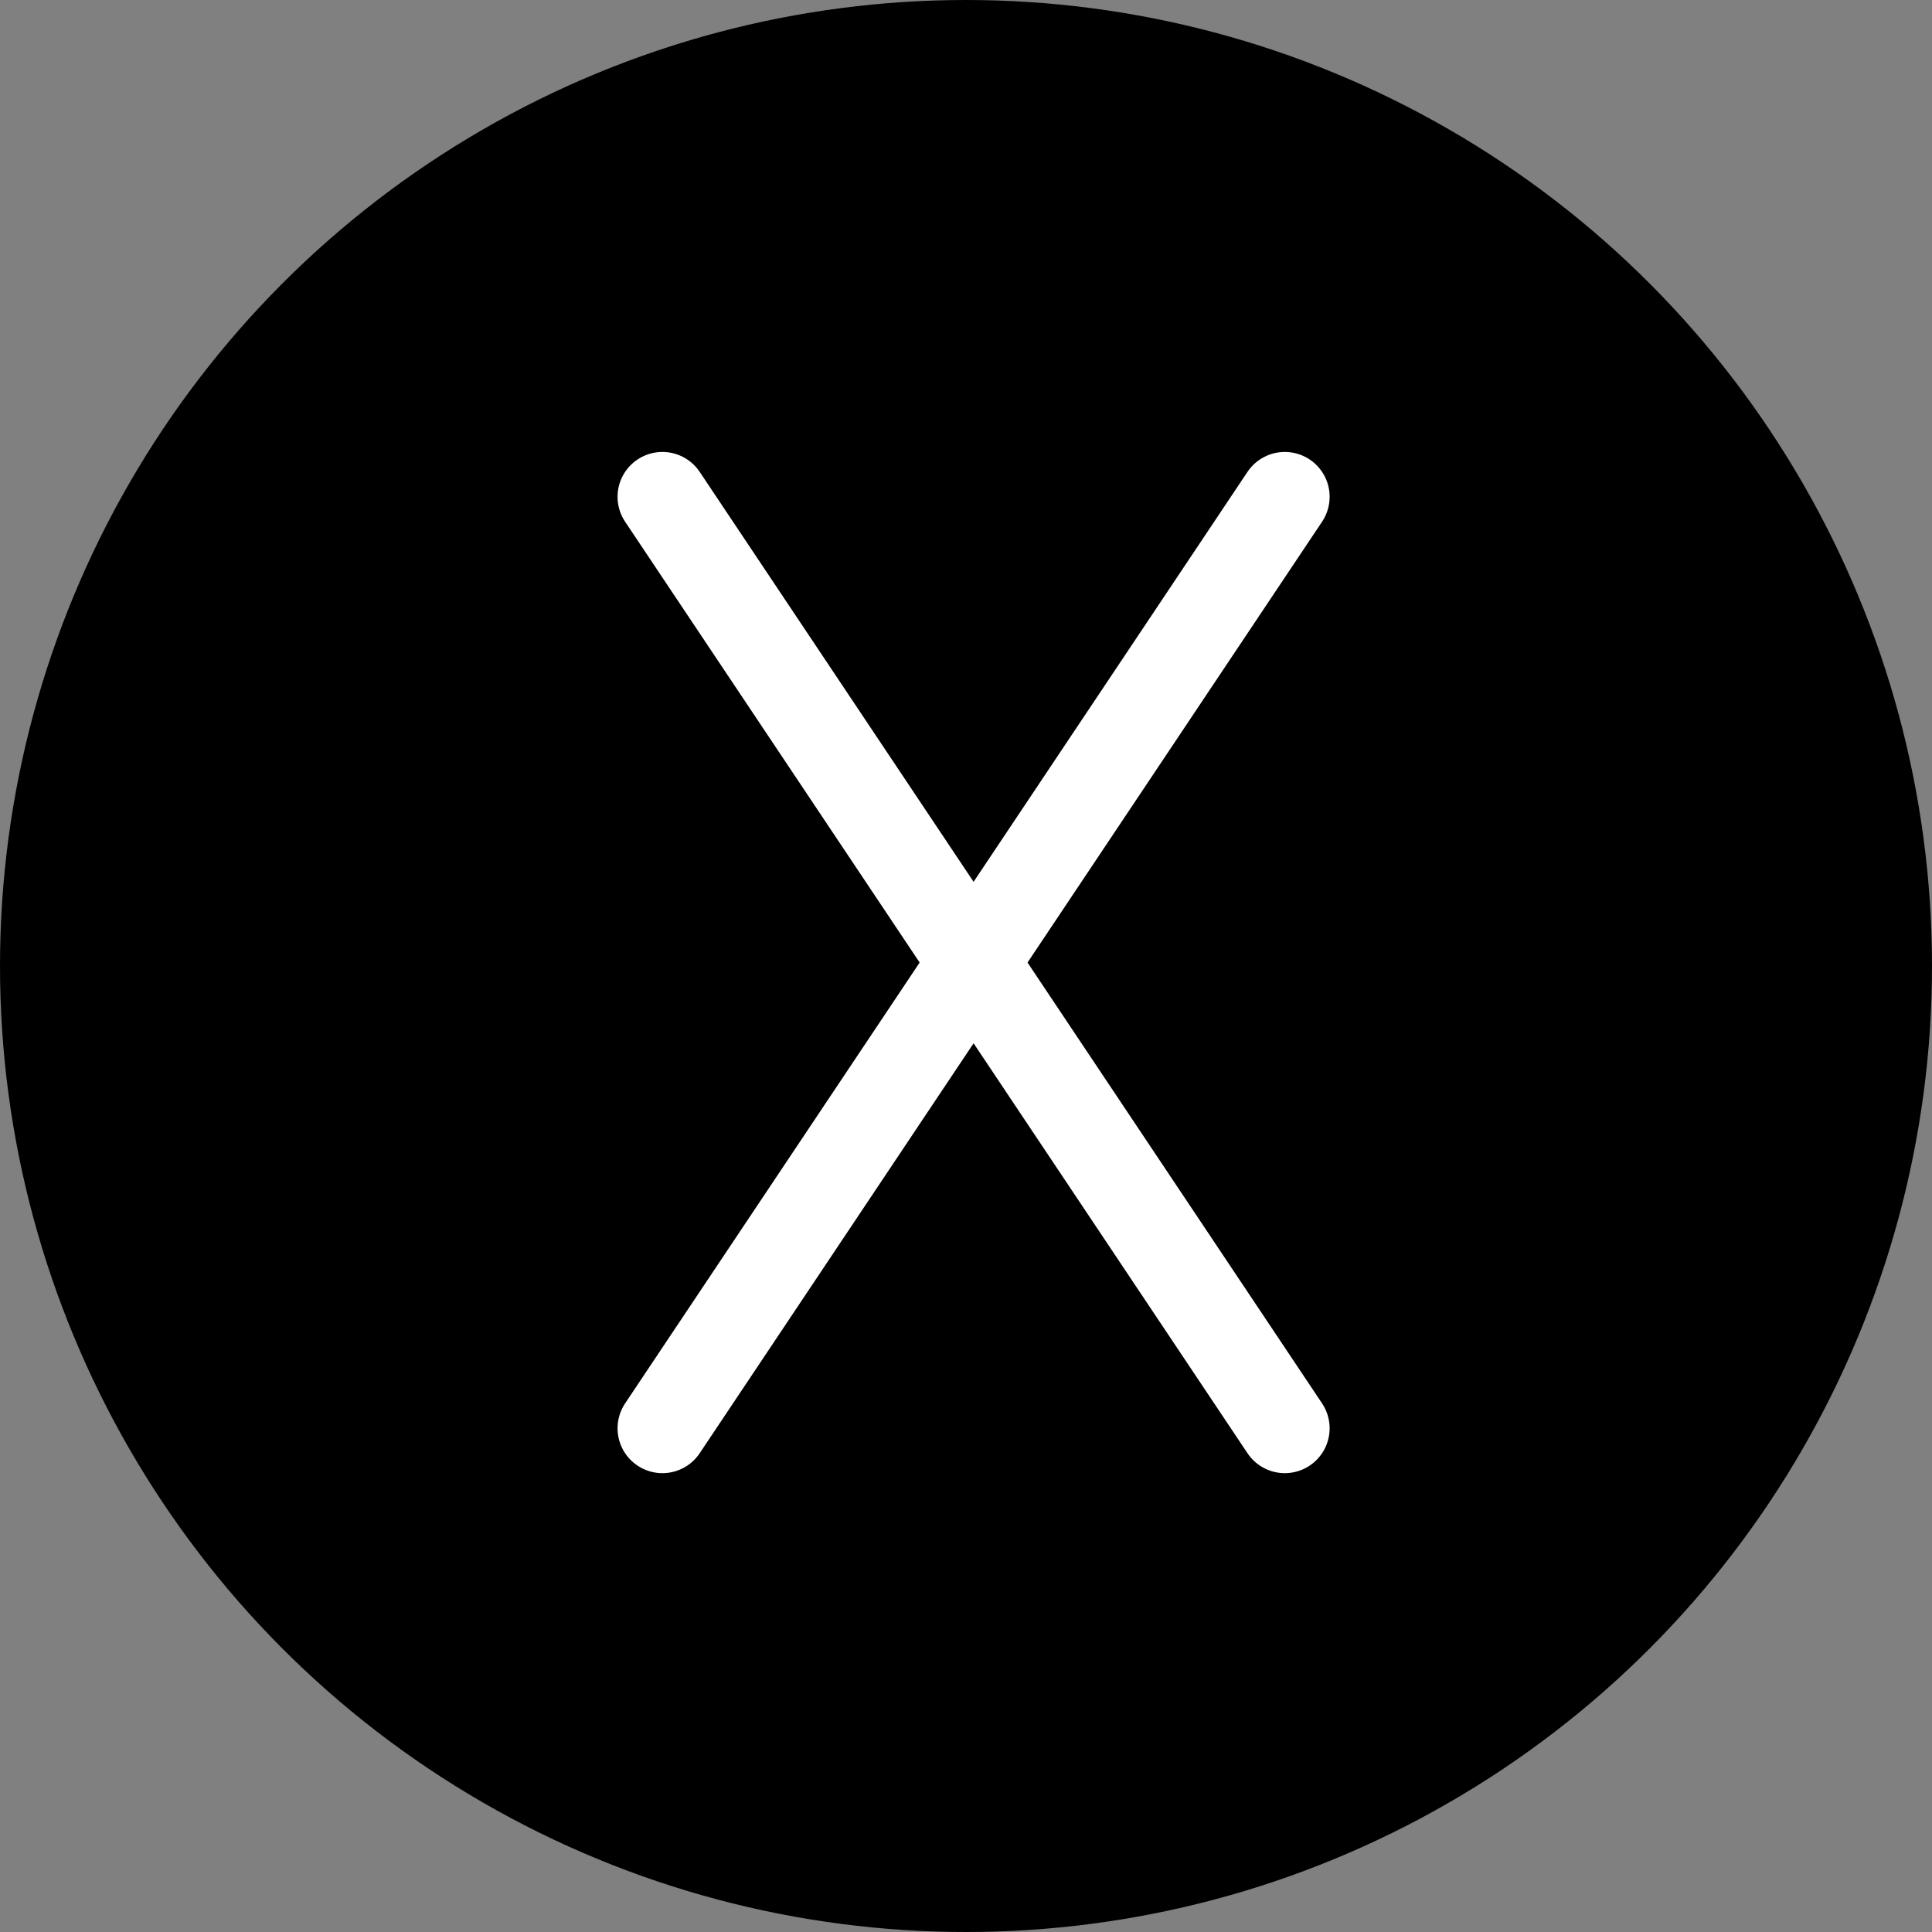 <svg width="70" height="70" viewBox="0 0 70 70" fill="none" xmlns="http://www.w3.org/2000/svg">
<rect x="0" y="0" width="70" height="70" fill="#808080" stroke="none"/>
<circle cx="35" cy="35" r="35" fill="black"/>
<path d="M24 18L35.275 34.875L24 51.75" stroke="white" stroke-width="3.25" stroke-linecap="round" stroke-linejoin="round"/>
<path d="M46.55 18L35.275 34.875L46.55 51.75" stroke="white" stroke-width="3.25" stroke-linecap="round" stroke-linejoin="round"/>
</svg>
